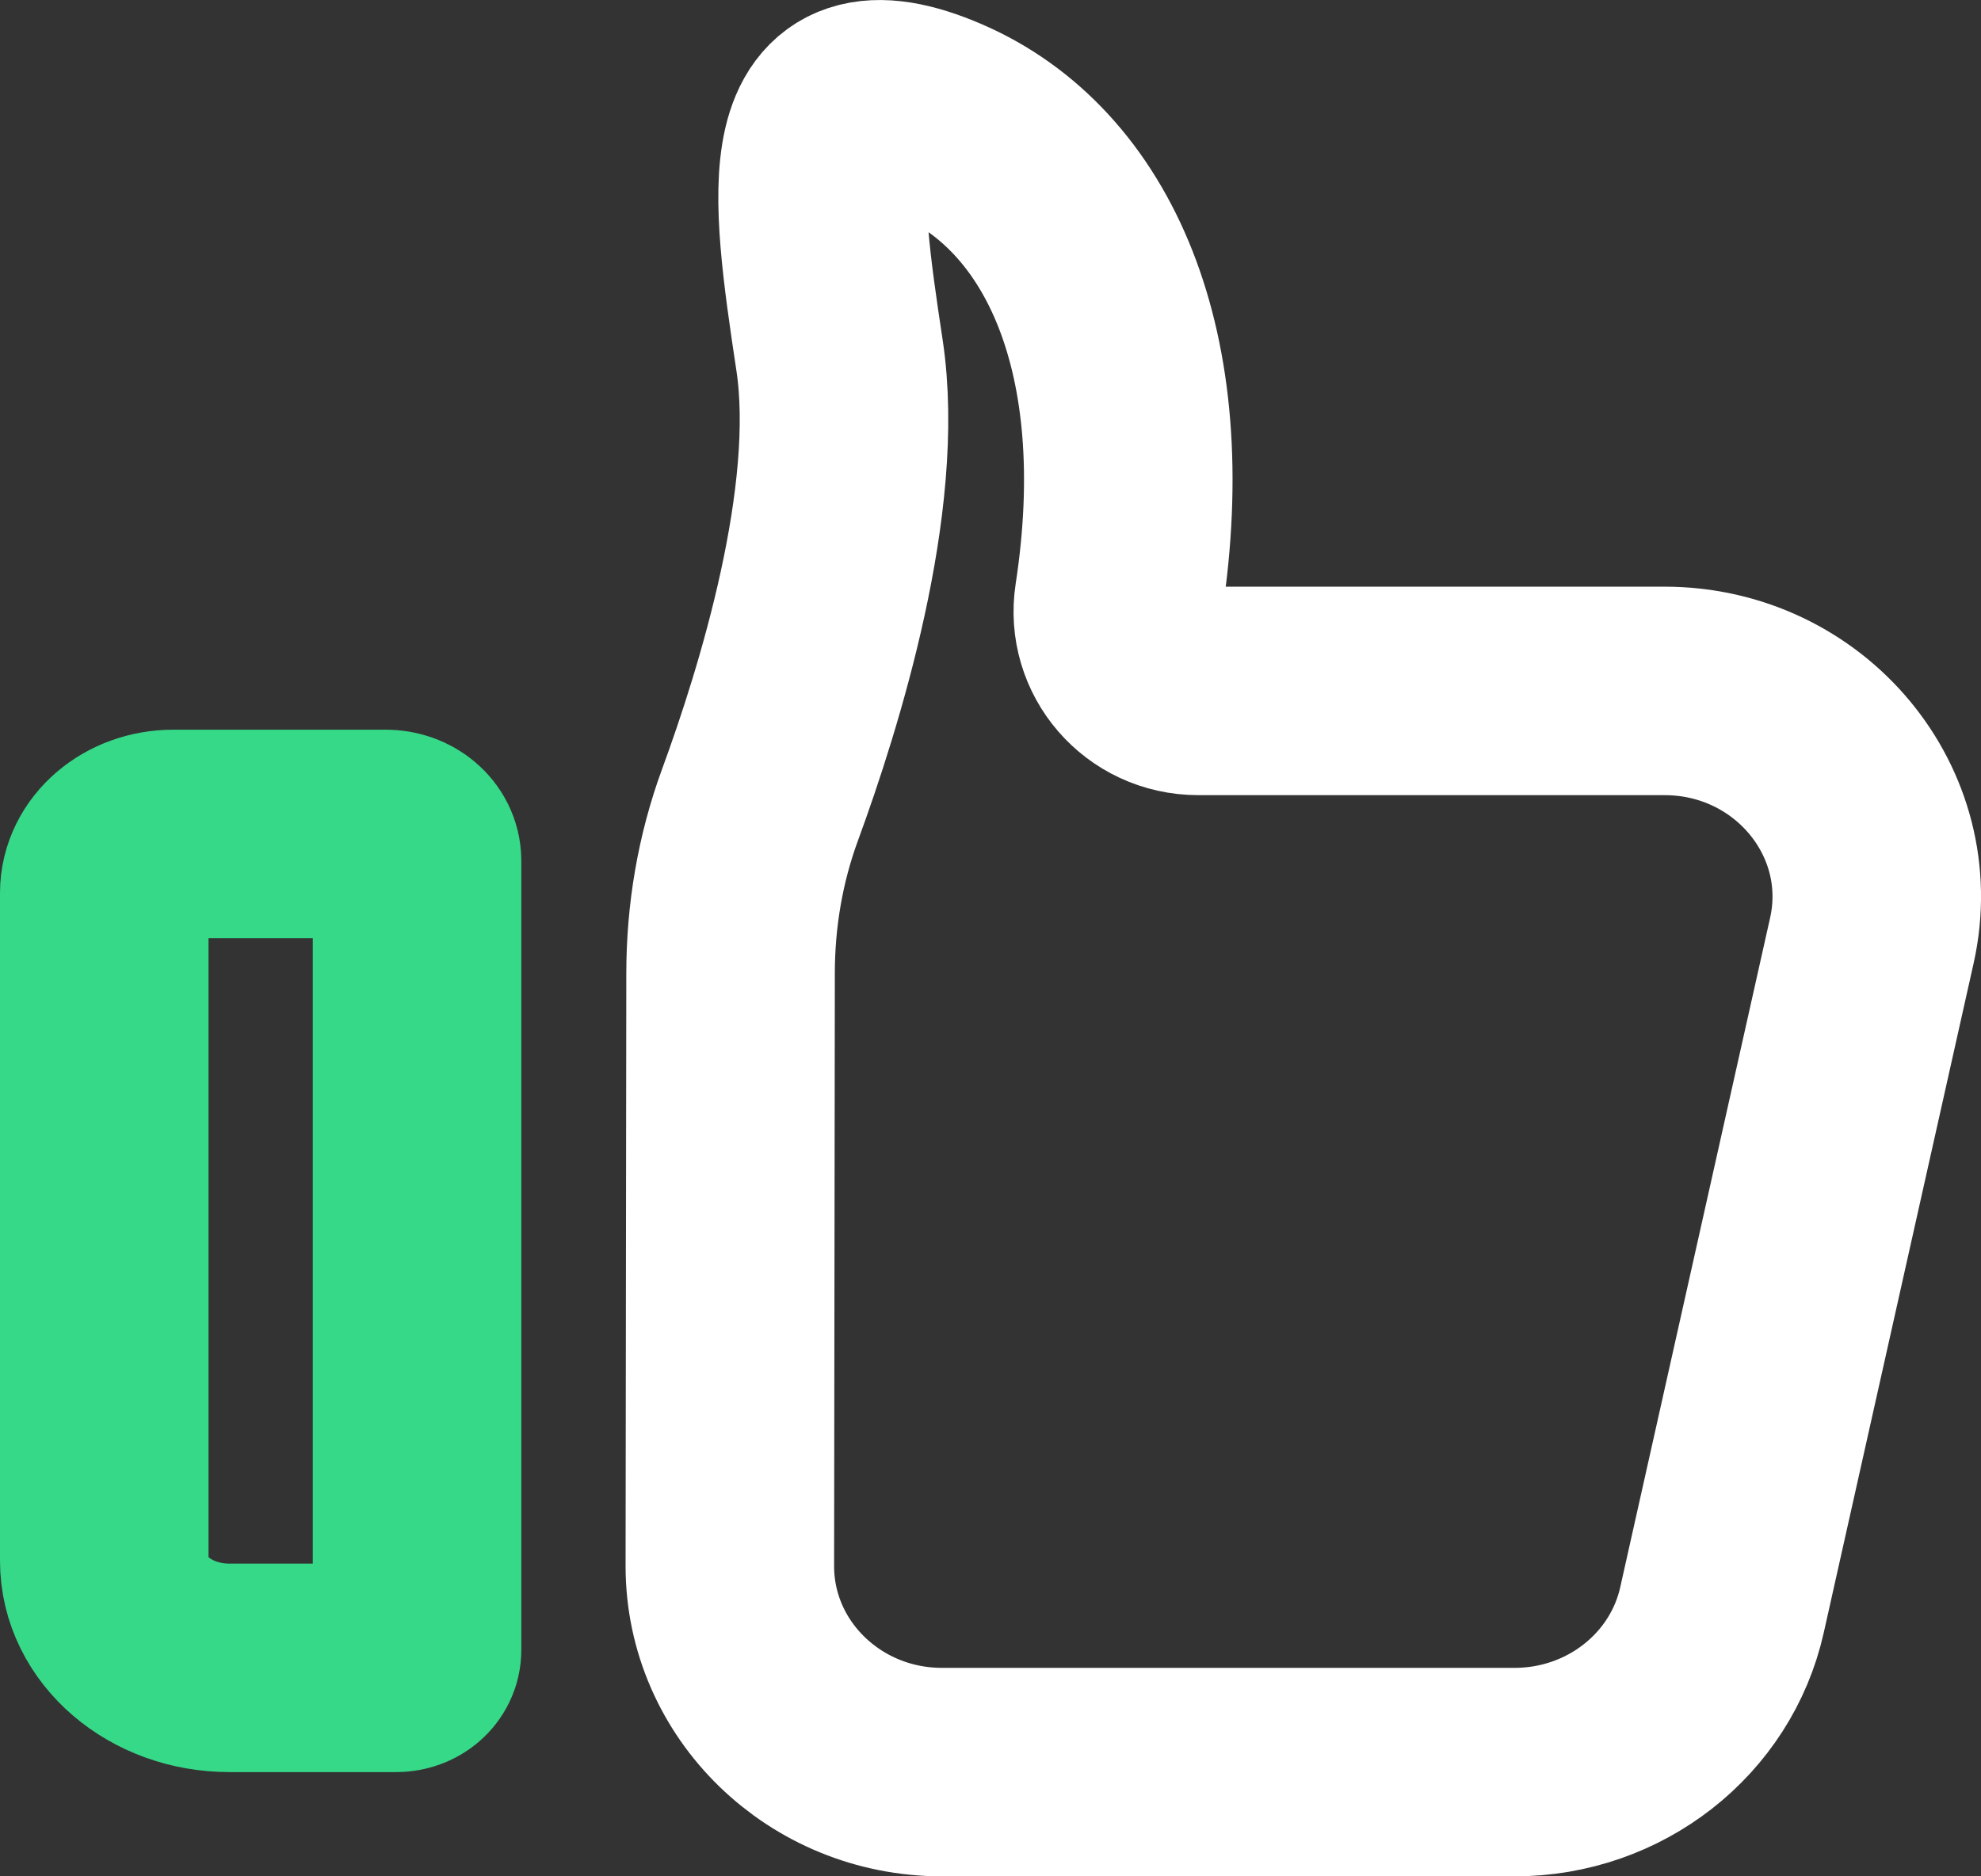 <?xml version="1.0" encoding="UTF-8"?>
<svg width="19px" height="18px" viewBox="0 0 19 18" version="1.1" xmlns="http://www.w3.org/2000/svg" xmlns:xlink="http://www.w3.org/1999/xlink">
    <rect x="0" y="0" width="19" height="18" fill="#333333" stroke="none"/>
    <title>点赞</title>
    <g id="构家方案" stroke="none" stroke-width="1" fill="none" fill-rule="evenodd">
        <g id="初始界面" transform="translate(-333, -354)" stroke-width="2">
            <g id="编组-2" transform="translate(323, 229)">
                <g id="点赞备份" transform="translate(4, 120)">
                    <g id="点赞" transform="translate(7, 6)">
                        <path d="M2.8,15 L1.2,15 C0.537,15 0,14.54 0,13.973 L0,7.567 C0,7.254 0.297,7 0.662,7 L2.7,7 C2.866,7 3,7.115 3,7.257 L3,14.829 C3,14.924 2.911,15 2.8,15 Z" id="Stroke-1" stroke="#36D988"></path>
                        <path d="M6.007,8.338 C6.007,7.788 6.099,7.24 6.289,6.722 C6.665,5.698 7.26,3.784 7.052,2.408 C6.808,0.795 6.65,-0.443 8.024,0.152 C9.337,0.721 10.095,2.369 9.73,4.751 C9.659,5.211 10.015,5.628 10.493,5.628 L14.964,5.628 C16.262,5.628 17.229,6.792 16.953,8.024 L15.516,14.444 C15.313,15.352 14.485,16 13.528,16 L8.034,16 C6.911,16 6,15.115 6,14.024 L6.007,8.338 Z" id="Stroke-3" stroke="#FFFFFF"></path>
                    </g>
                </g>
            </g>
        </g>
    </g>
</svg>